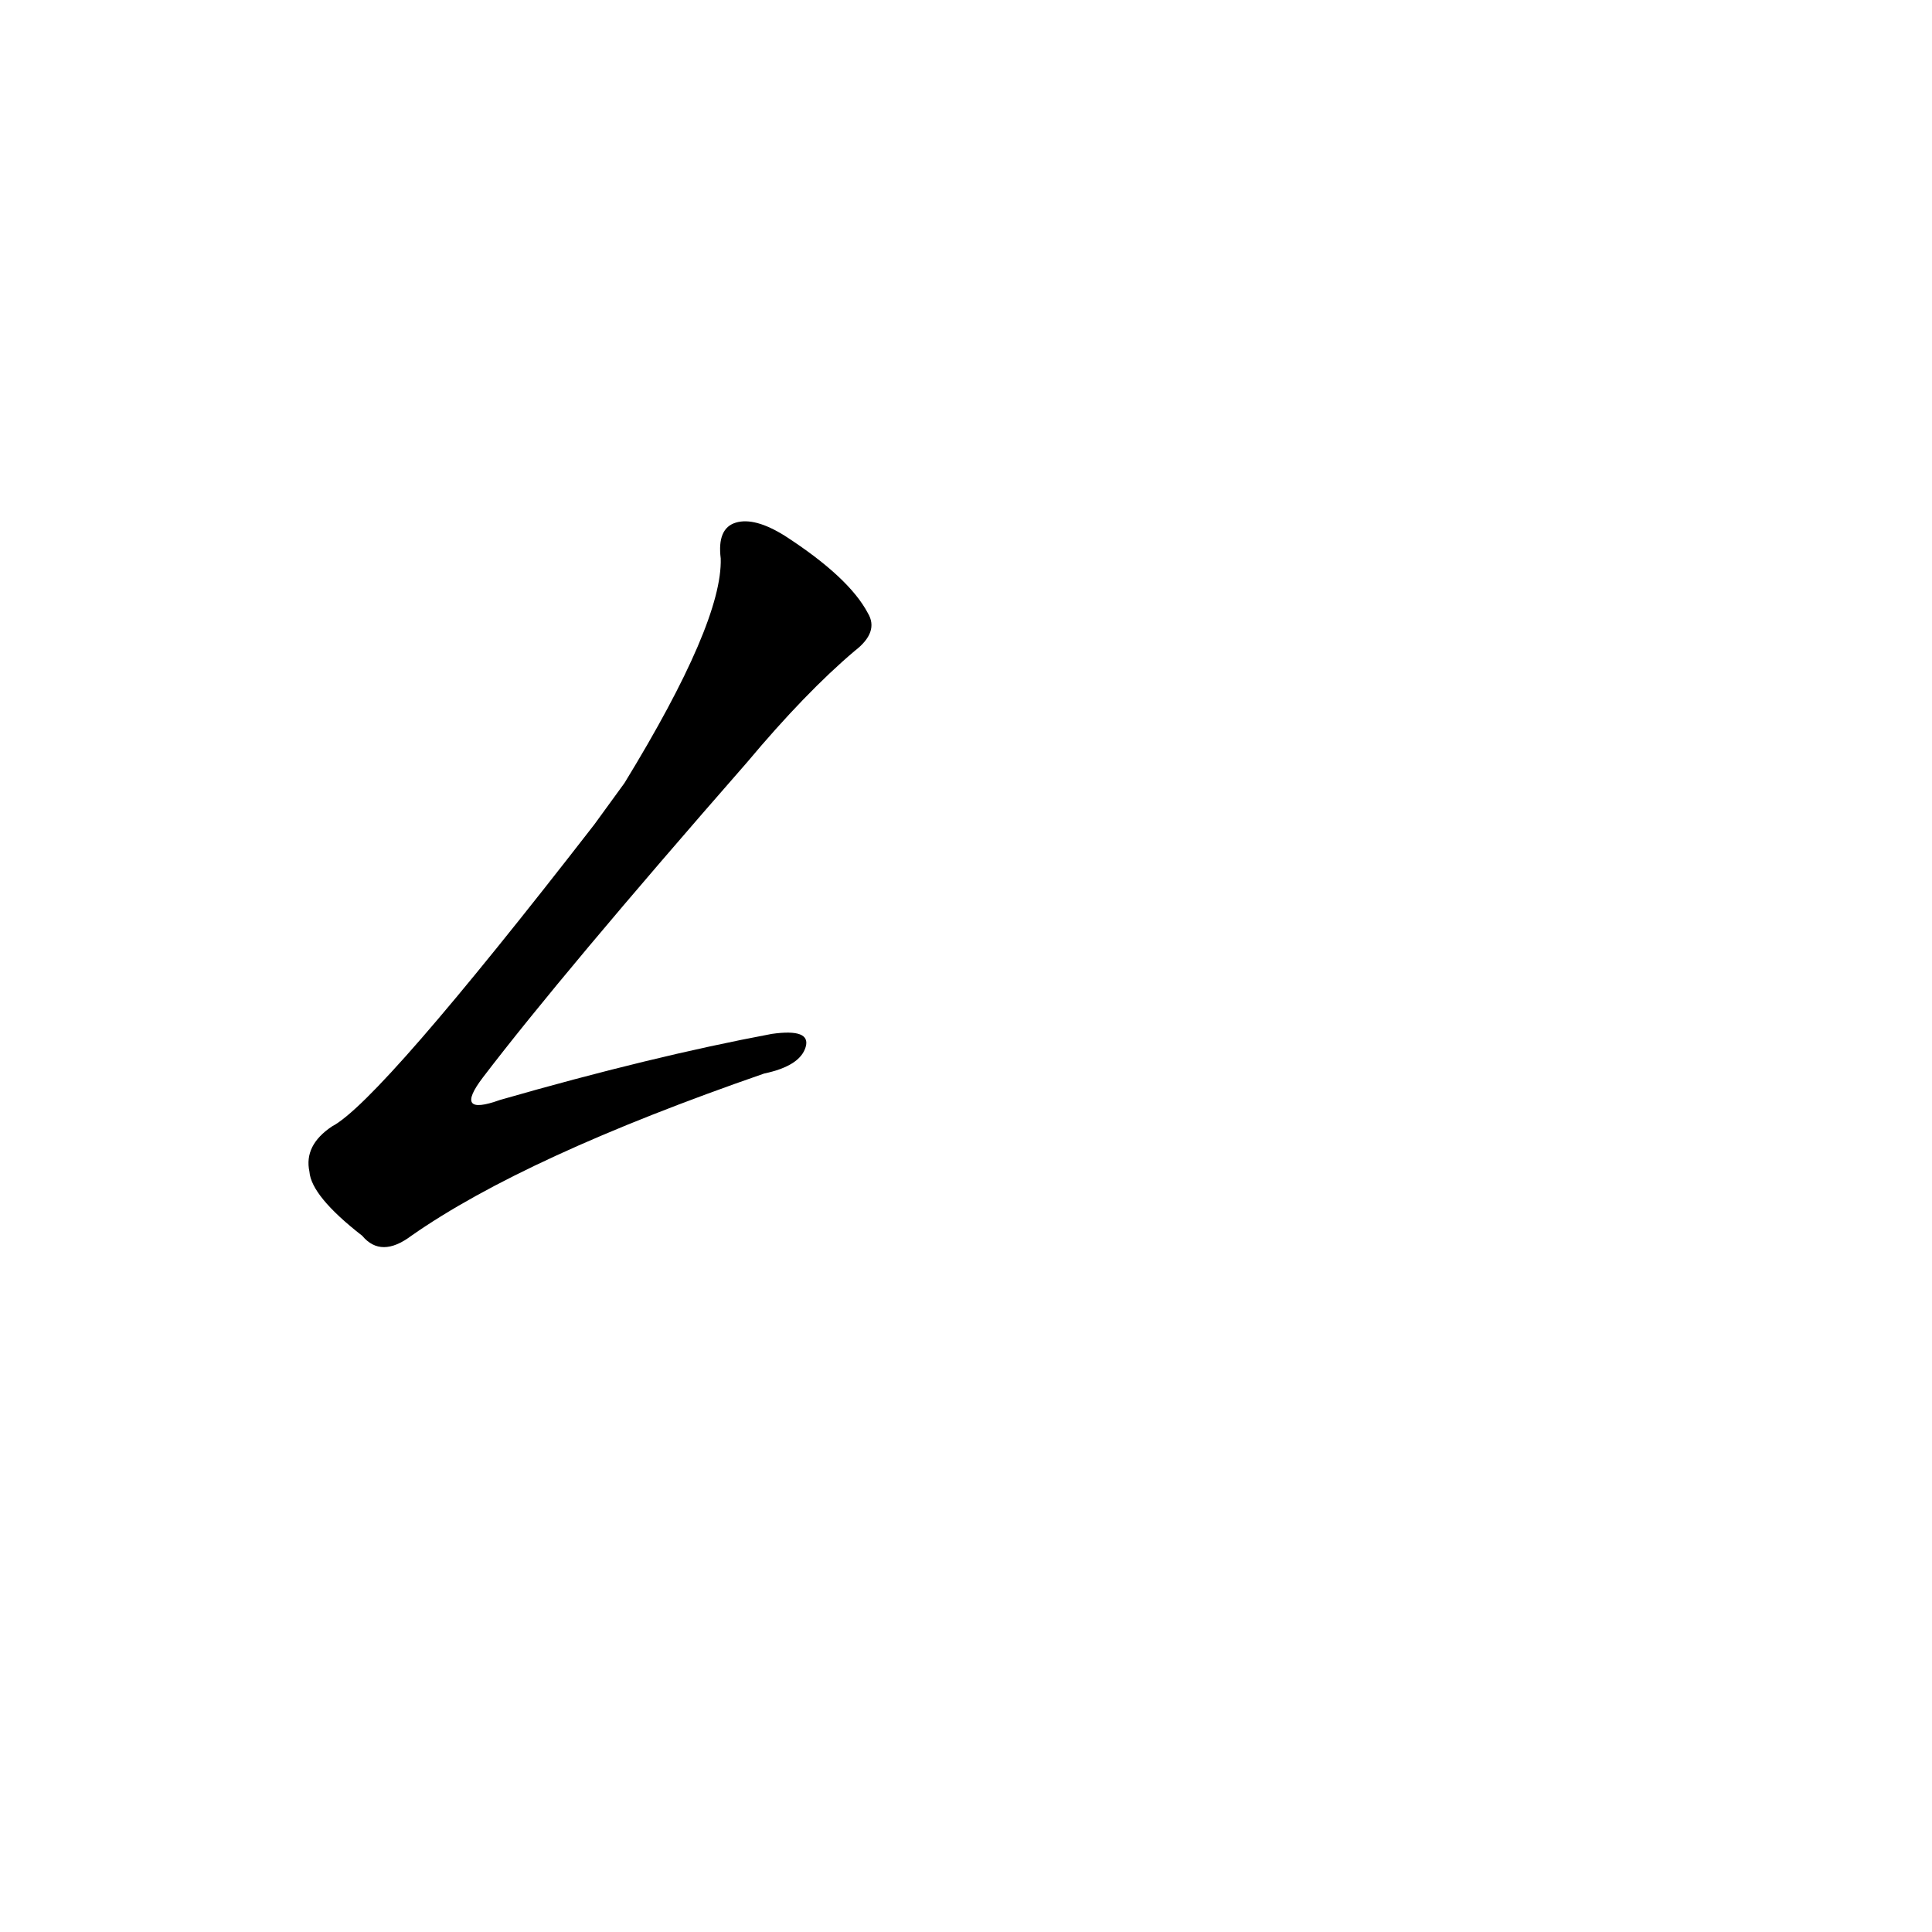 <?xml version='1.0' encoding='utf-8'?>
<svg xmlns="http://www.w3.org/2000/svg" version="1.1" viewBox="0 0 1024 1024"><g transform="scale(1, -1) translate(0, -900)"><path d="M 315 463 Q 201 316 176 303 Q 161 293 164 279 Q 165 266 192 245 Q 202 233 218 245 Q 278 287 405 331 Q 424 335 427 345 Q 430 355 409 352 Q 345 340 265 317 Q 240 308 256 329 Q 298 384 396 496 Q 427 533 453 555 Q 466 565 460 575 Q 450 594 416 616 Q 400 626 390 623 Q 380 620 382 604 Q 383 570 331 485 L 315 463 Z" fill="black" /></g></svg>